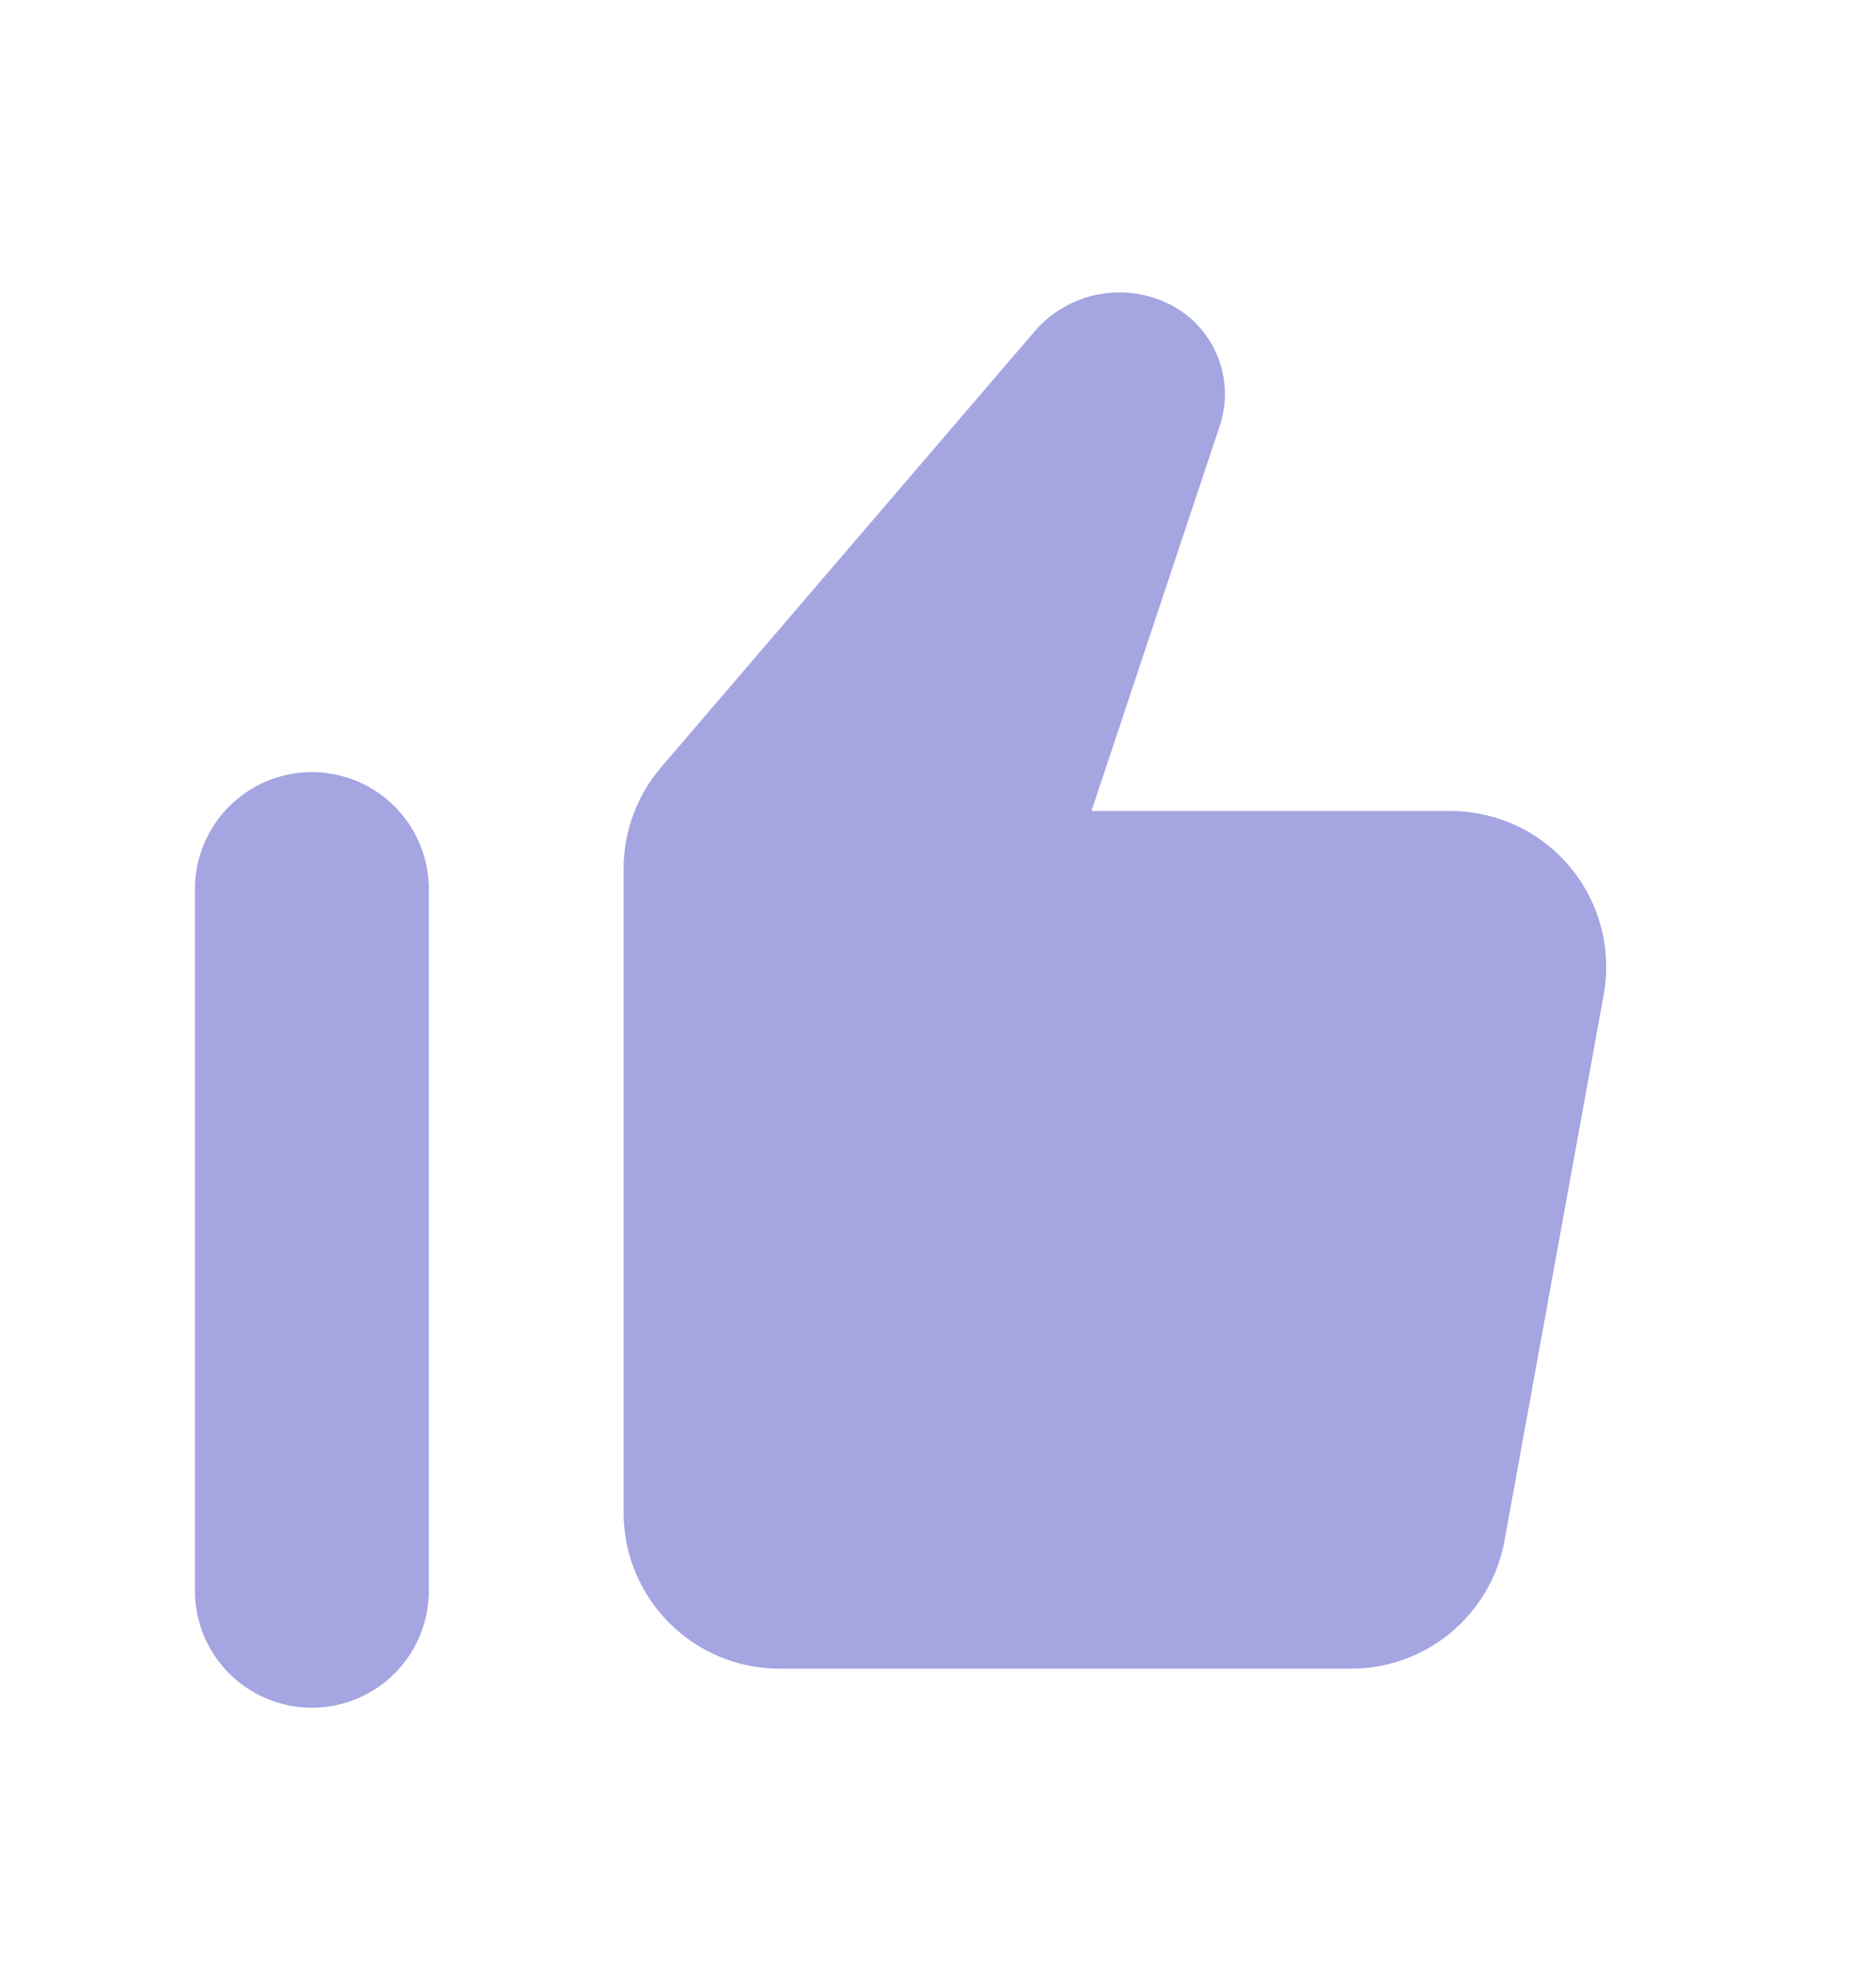 <svg width="16" height="17" viewBox="0 0 16 17" fill="none" xmlns="http://www.w3.org/2000/svg">
<path d="M5.333 7.427C5.333 7.109 5.447 6.801 5.654 6.56L8.848 2.833C9.134 2.501 9.608 2.405 10 2.601C10.383 2.792 10.566 3.236 10.431 3.641L9.334 6.934H12.402C12.482 6.934 12.562 6.941 12.641 6.956C13.366 7.087 13.846 7.782 13.714 8.506L12.866 13.173C12.751 13.807 12.198 14.268 11.554 14.268H6.667C5.93 14.268 5.333 13.671 5.333 12.934V7.427Z" fill="#6A6ACF" fill-opacity="0.6"/>
<path d="M2.667 13.602V7.602" stroke="#6A6ACF" stroke-opacity="0.6" stroke-width="2" stroke-linecap="round" stroke-linejoin="round"/>
</svg>
